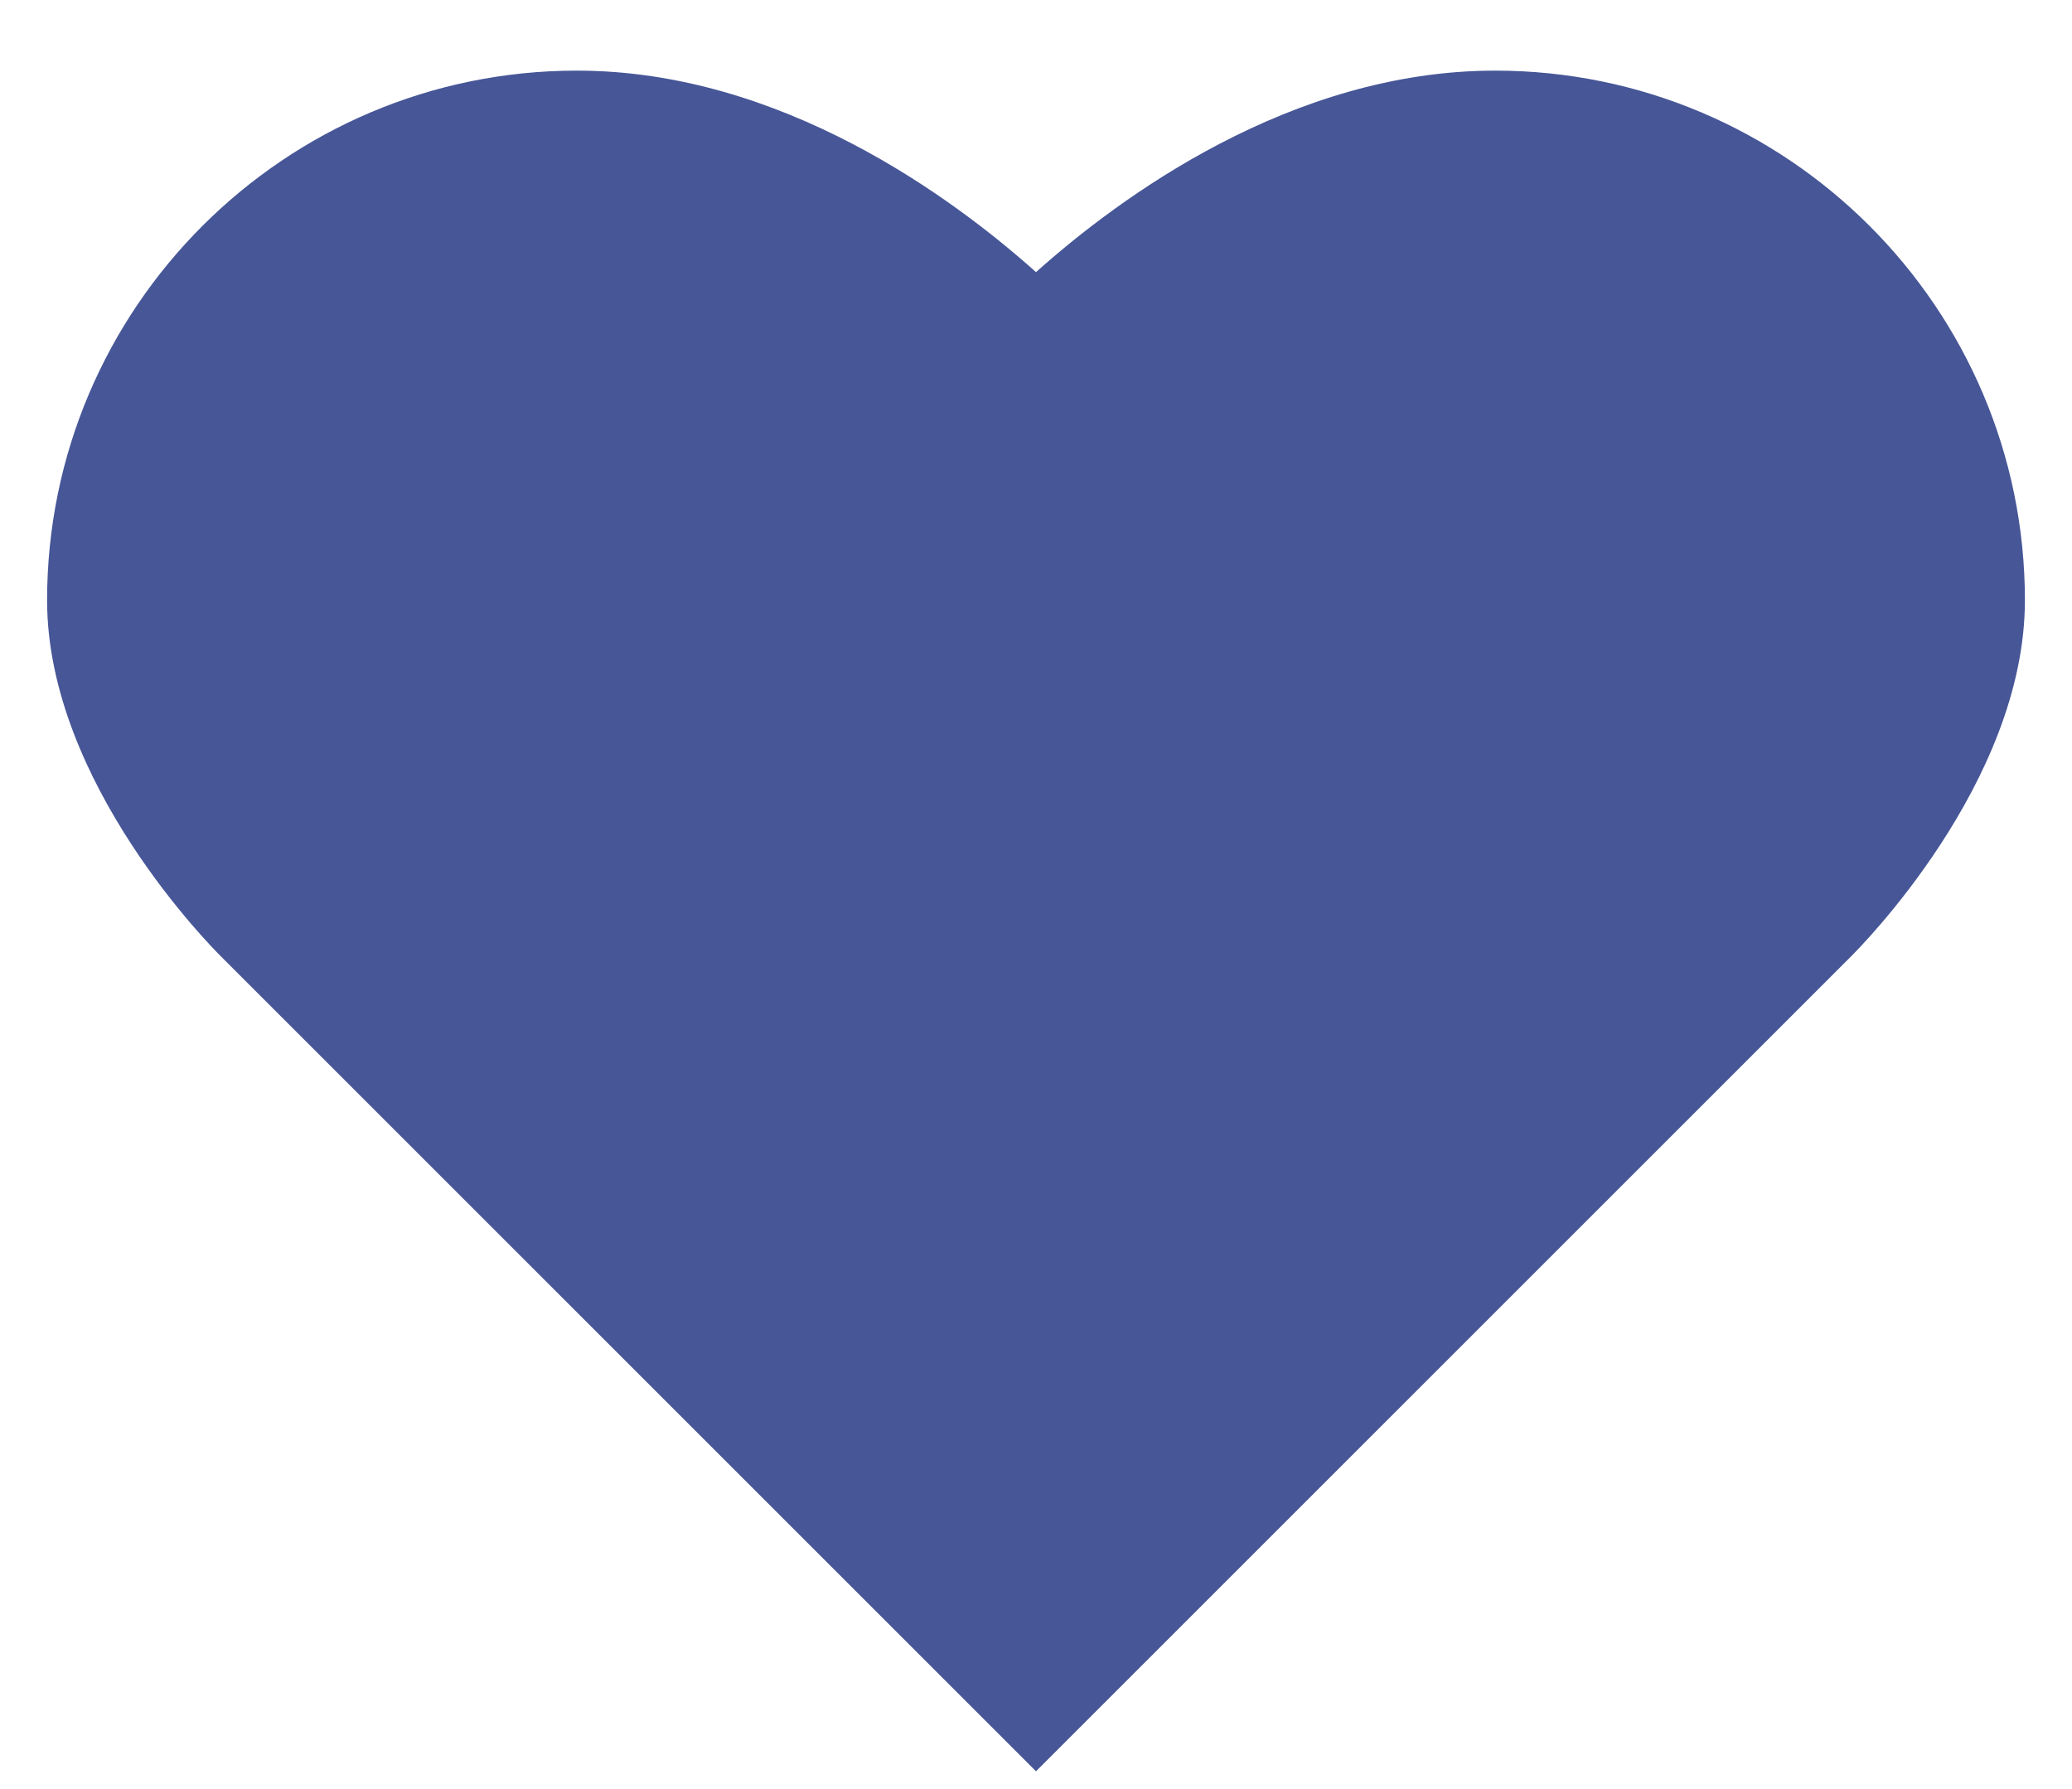<svg width="22" height="19" viewBox="0 0 22 19" fill="none" xmlns="http://www.w3.org/2000/svg">
    <path
        d="M15.875 0.75C13.706 0.75 11.88 2.103 11 2.89C10.12 2.103 8.294 0.75 6.125 0.75C3.023 0.75 0.5 3.273 0.5 6.375C0.5 8.318 2.274 10.085 2.345 10.156L11 18.811L19.651 10.16C19.726 10.085 21.5 8.318 21.5 6.375C21.5 3.273 18.977 0.75 15.875 0.75Z"
        fill="#465697" />
</svg>
